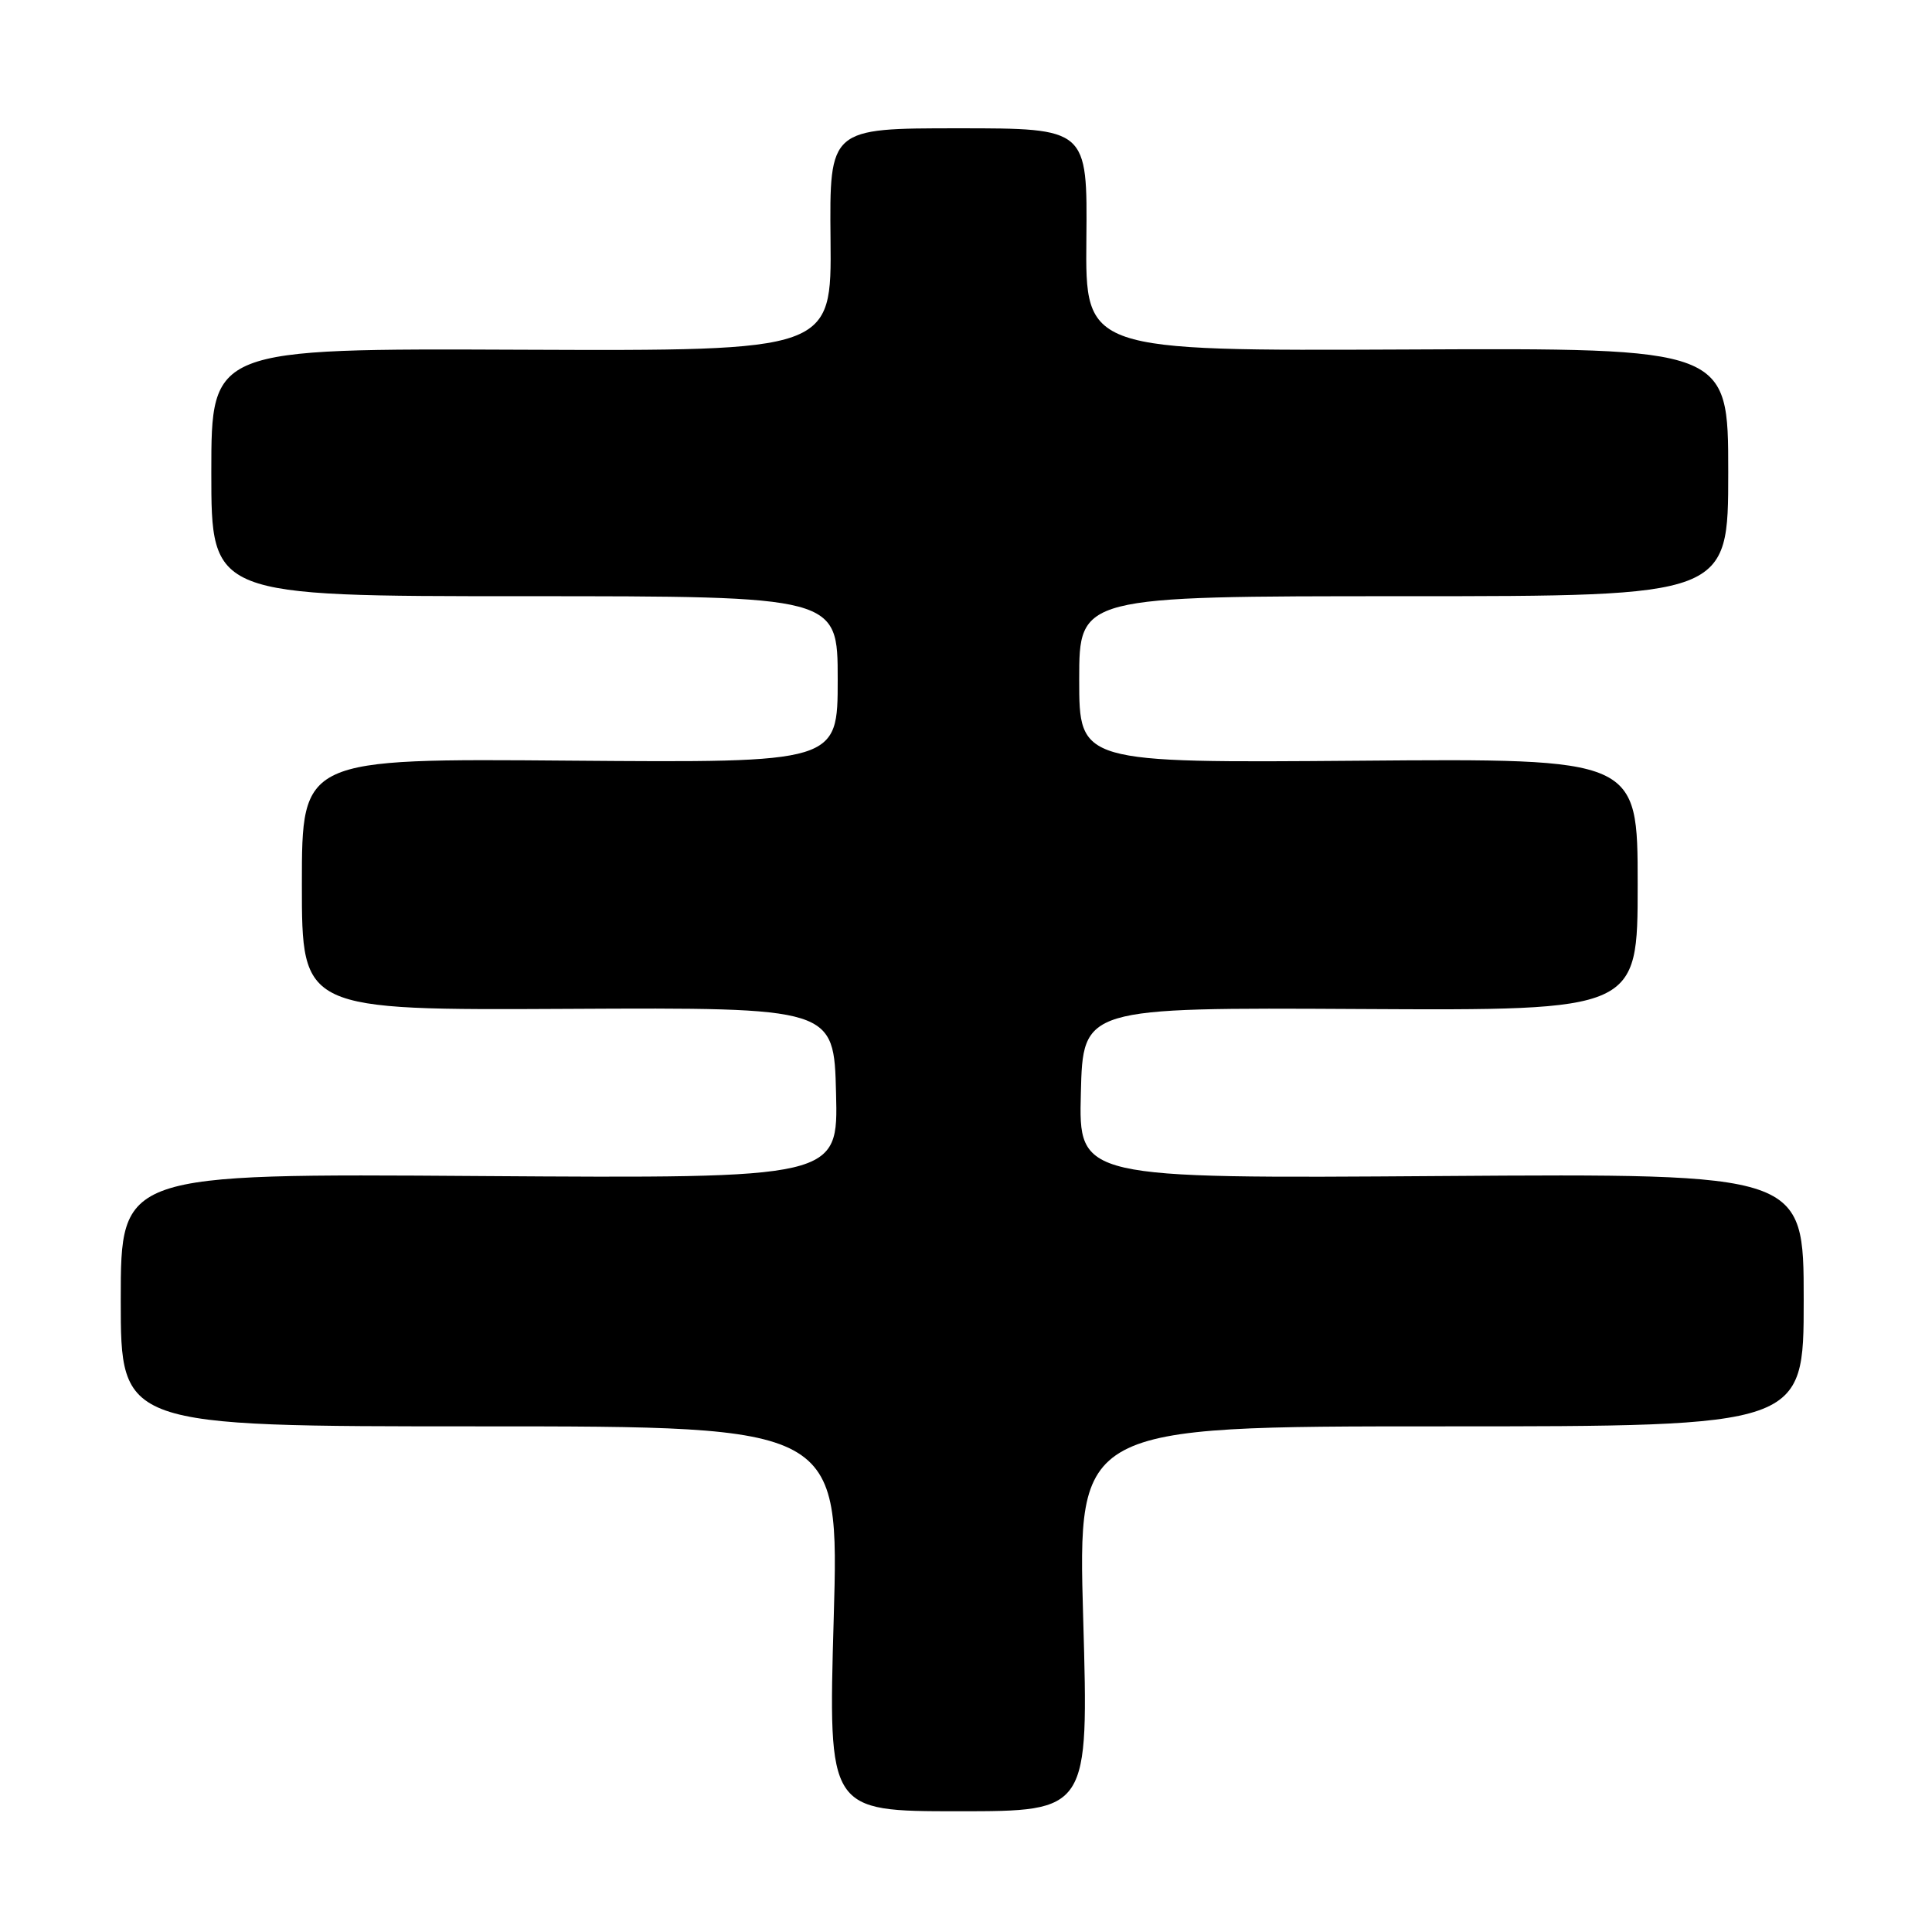 <?xml version="1.0" encoding="UTF-8" standalone="no"?>
<!DOCTYPE svg PUBLIC "-//W3C//DTD SVG 1.1//EN" "http://www.w3.org/Graphics/SVG/1.1/DTD/svg11.dtd" >
<svg xmlns="http://www.w3.org/2000/svg" xmlns:xlink="http://www.w3.org/1999/xlink" version="1.1" viewBox="0 0 256 256">
 <g >
 <path fill="currentColor"
d=" M 143.53 214.50 C 142.80 189.00 142.80 189.00 190.90 189.00 C 239.00 189.00 239.00 189.00 239.00 172.25 C 239.00 155.50 239.00 155.50 190.97 155.83 C 142.93 156.17 142.93 156.17 143.22 144.83 C 143.50 133.50 143.50 133.50 180.25 133.70 C 217.00 133.90 217.00 133.90 217.00 117.20 C 217.00 100.50 217.00 100.50 180.00 100.80 C 143.00 101.09 143.00 101.09 143.00 90.05 C 143.00 79.00 143.00 79.00 186.00 79.00 C 229.00 79.00 229.00 79.00 229.00 62.56 C 229.00 46.11 229.00 46.11 186.40 46.31 C 143.81 46.50 143.81 46.50 143.95 31.75 C 144.09 17.00 144.09 17.00 127.00 17.00 C 109.91 17.00 109.91 17.00 110.05 31.75 C 110.19 46.50 110.19 46.50 69.10 46.34 C 28.00 46.17 28.00 46.17 28.00 62.59 C 28.00 79.00 28.00 79.00 69.50 79.00 C 111.00 79.00 111.00 79.00 111.00 90.04 C 111.00 101.07 111.00 101.07 75.50 100.79 C 40.00 100.50 40.00 100.50 40.00 117.18 C 40.00 133.86 40.00 133.86 75.25 133.68 C 110.50 133.50 110.50 133.50 110.78 144.83 C 111.07 156.15 111.07 156.15 63.53 155.83 C 16.00 155.50 16.00 155.50 16.00 172.25 C 16.00 189.00 16.00 189.00 63.60 189.00 C 111.20 189.00 111.20 189.00 110.47 214.50 C 109.74 240.00 109.74 240.00 127.00 240.00 C 144.26 240.00 144.26 240.00 143.53 214.50 Z "/>
</g>
</svg>